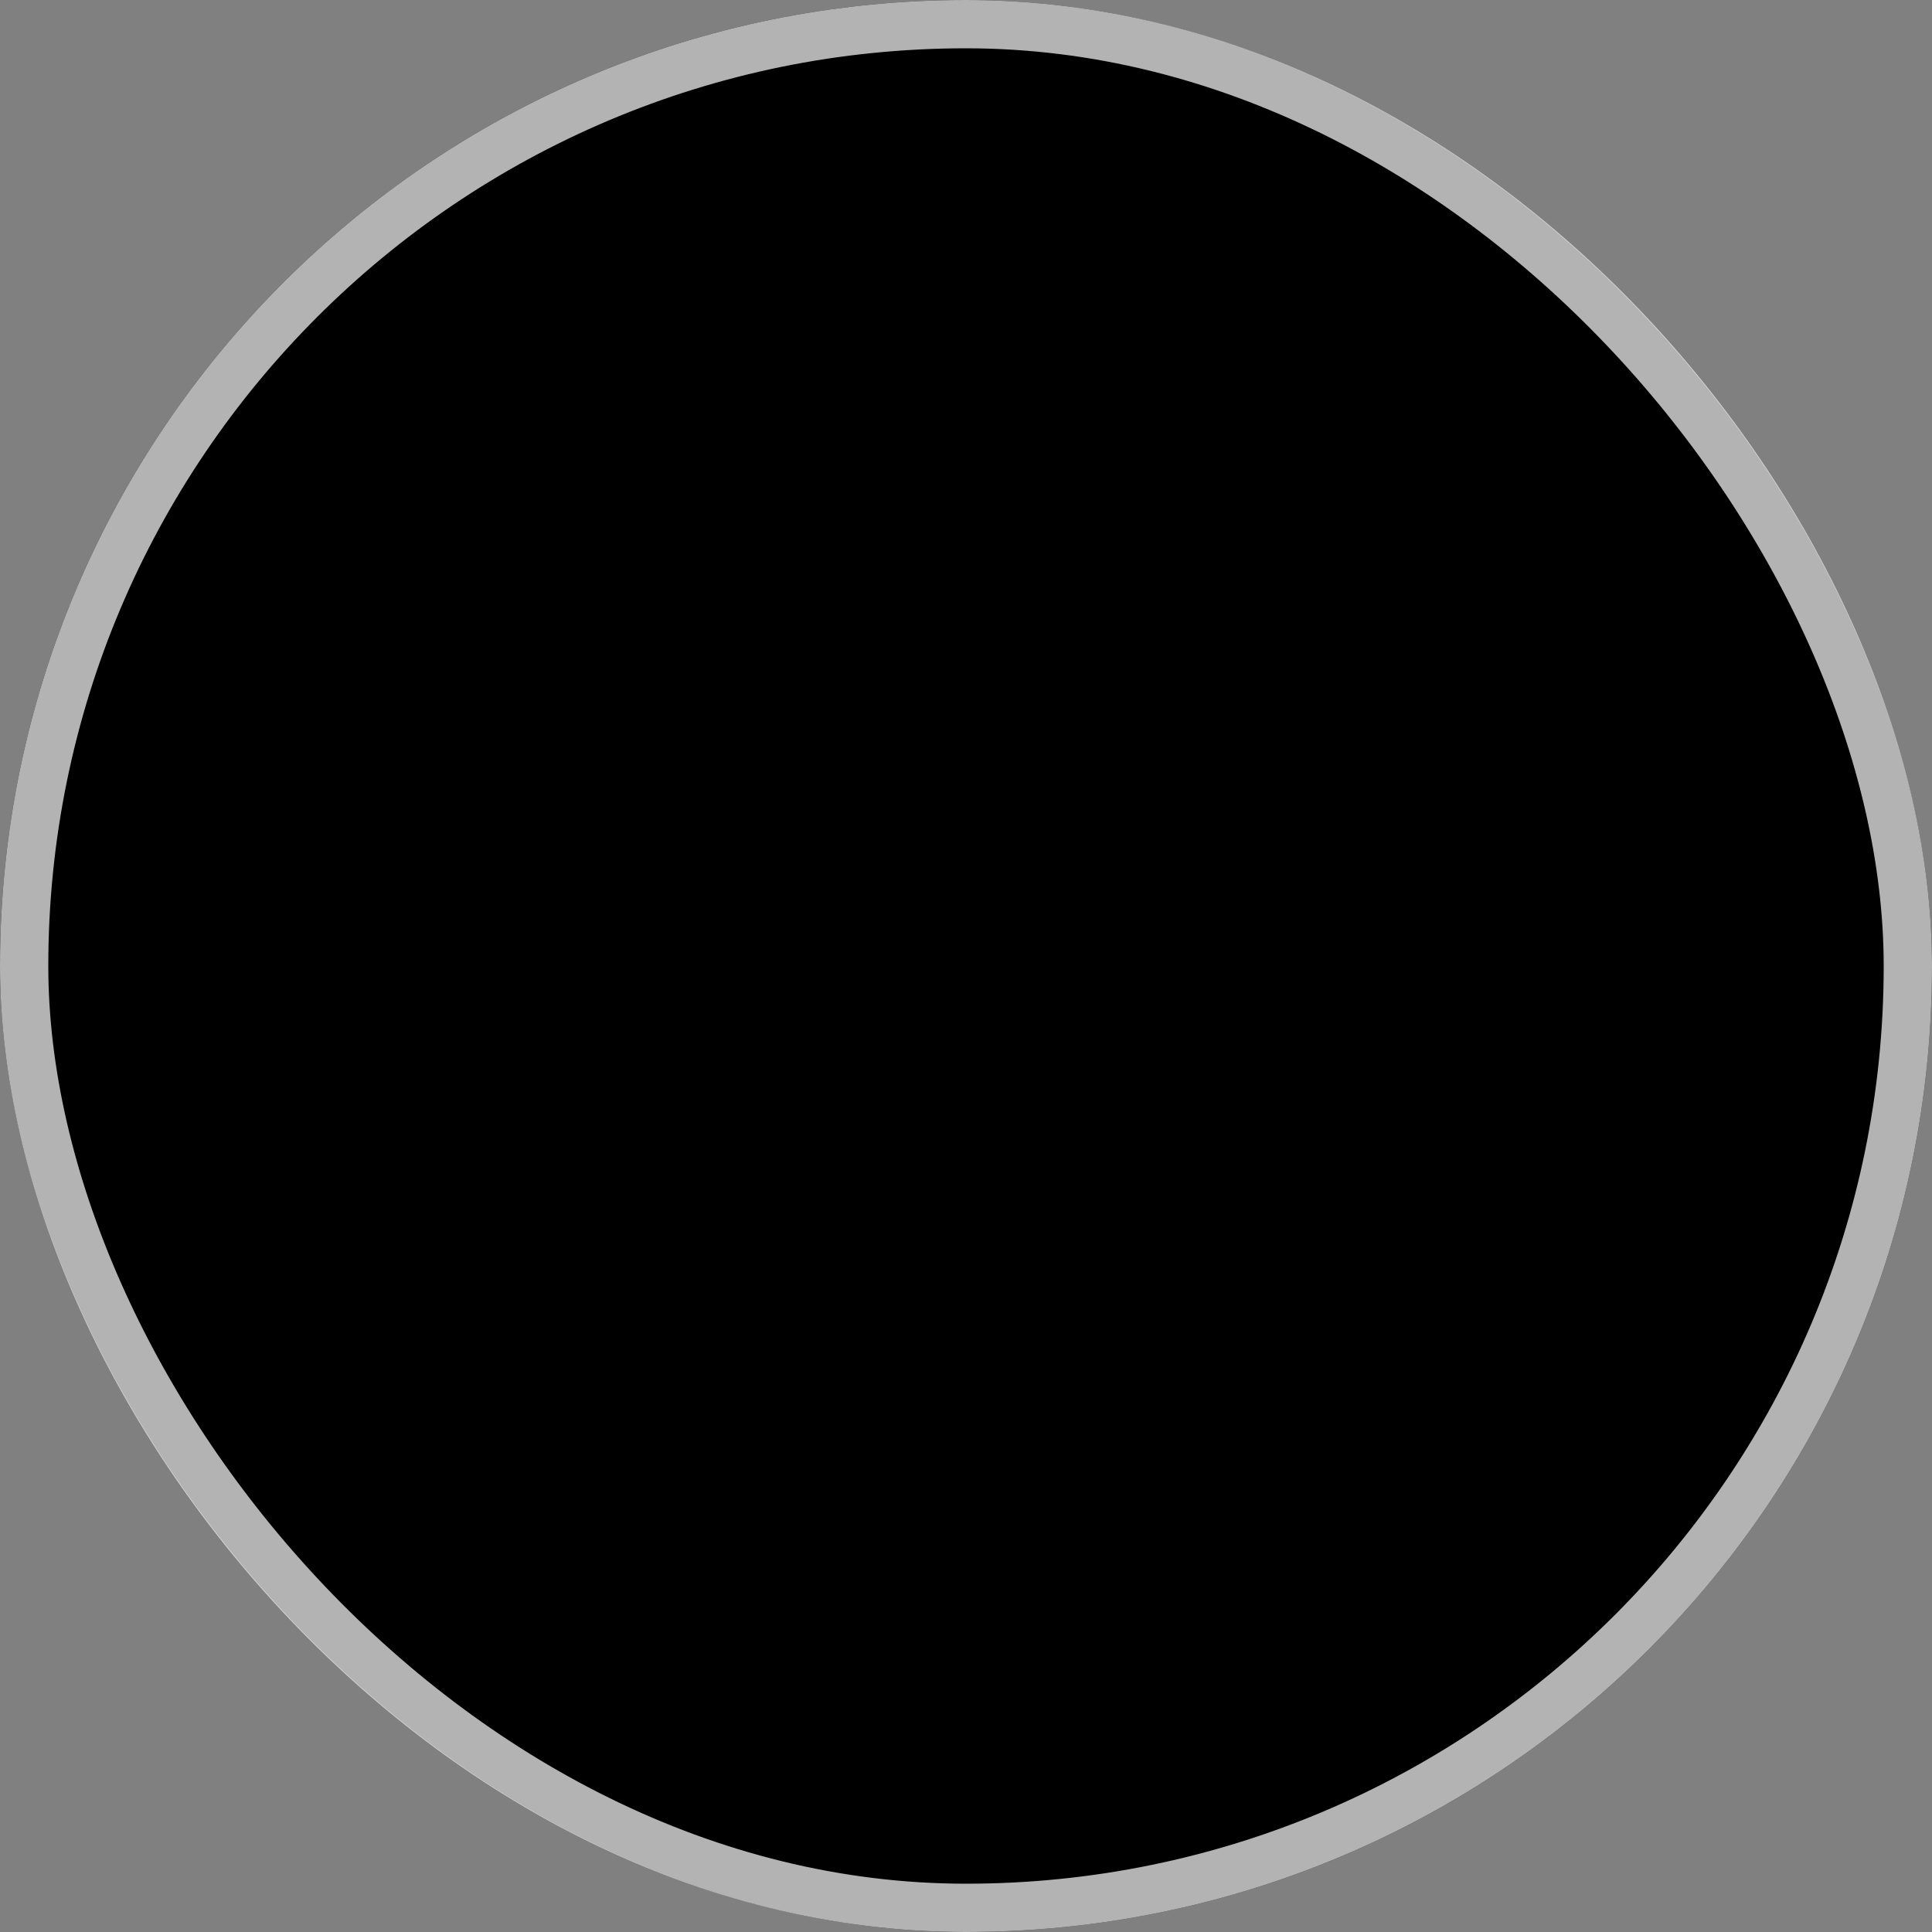 <svg width="40" height="40" viewBox="0 0 40 40" fill="none" xmlns="http://www.w3.org/2000/svg">
<rect x="0" y="0" width="40" height="40" fill="#808080" stroke="none"/>
<rect width="40" height="40" rx="20" fill="black"/>
<rect x="0.5" y="0.5" width="39" height="39" rx="19.5" stroke="white" stroke-opacity="0.7"/>
</svg>
